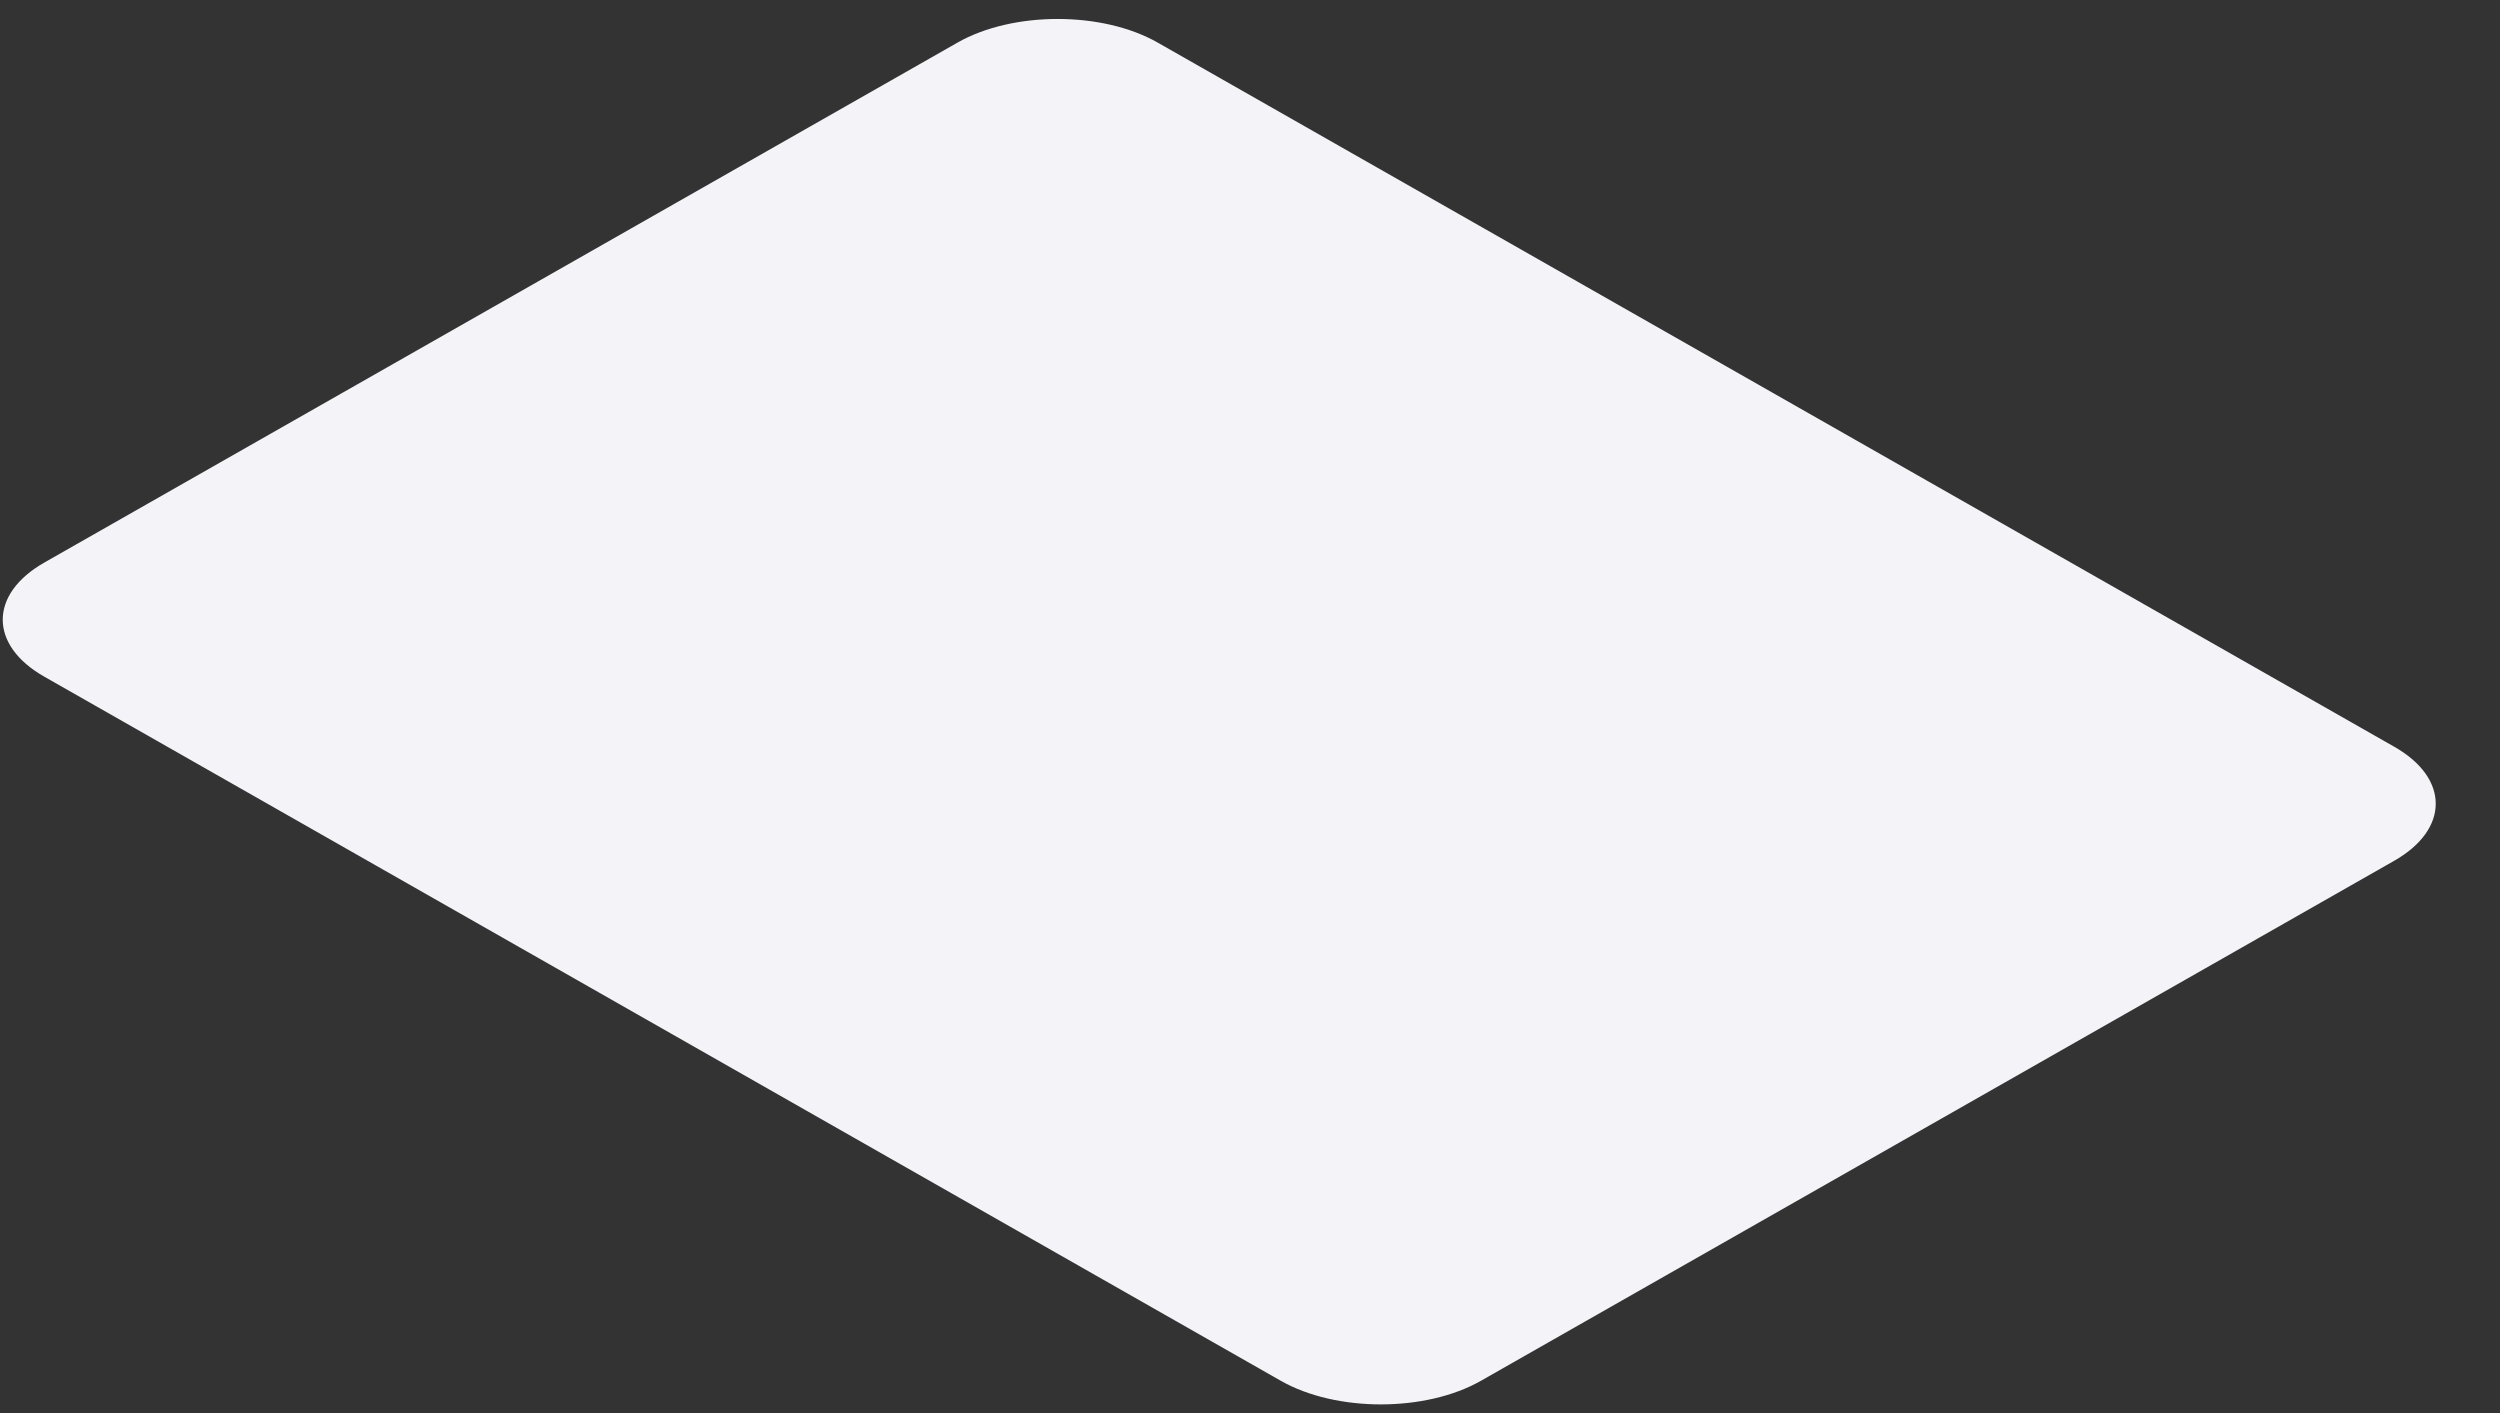 <svg width="23" height="13" viewBox="0 0 23 13" fill="none" xmlns="http://www.w3.org/2000/svg">
<rect x="0" y="0" width="23" height="13" fill="#333333" stroke="none"/>
<path d="M8.809 0.392L0.407 5.176C-0.102 5.466 -0.102 5.936 0.407 6.225L11.783 12.703C12.292 12.993 13.116 12.993 13.625 12.703L22.027 7.919C22.536 7.629 22.536 7.159 22.027 6.87L10.651 0.392C10.143 0.102 9.318 0.102 8.809 0.392Z" fill="#F4F4F8"/>
</svg>
